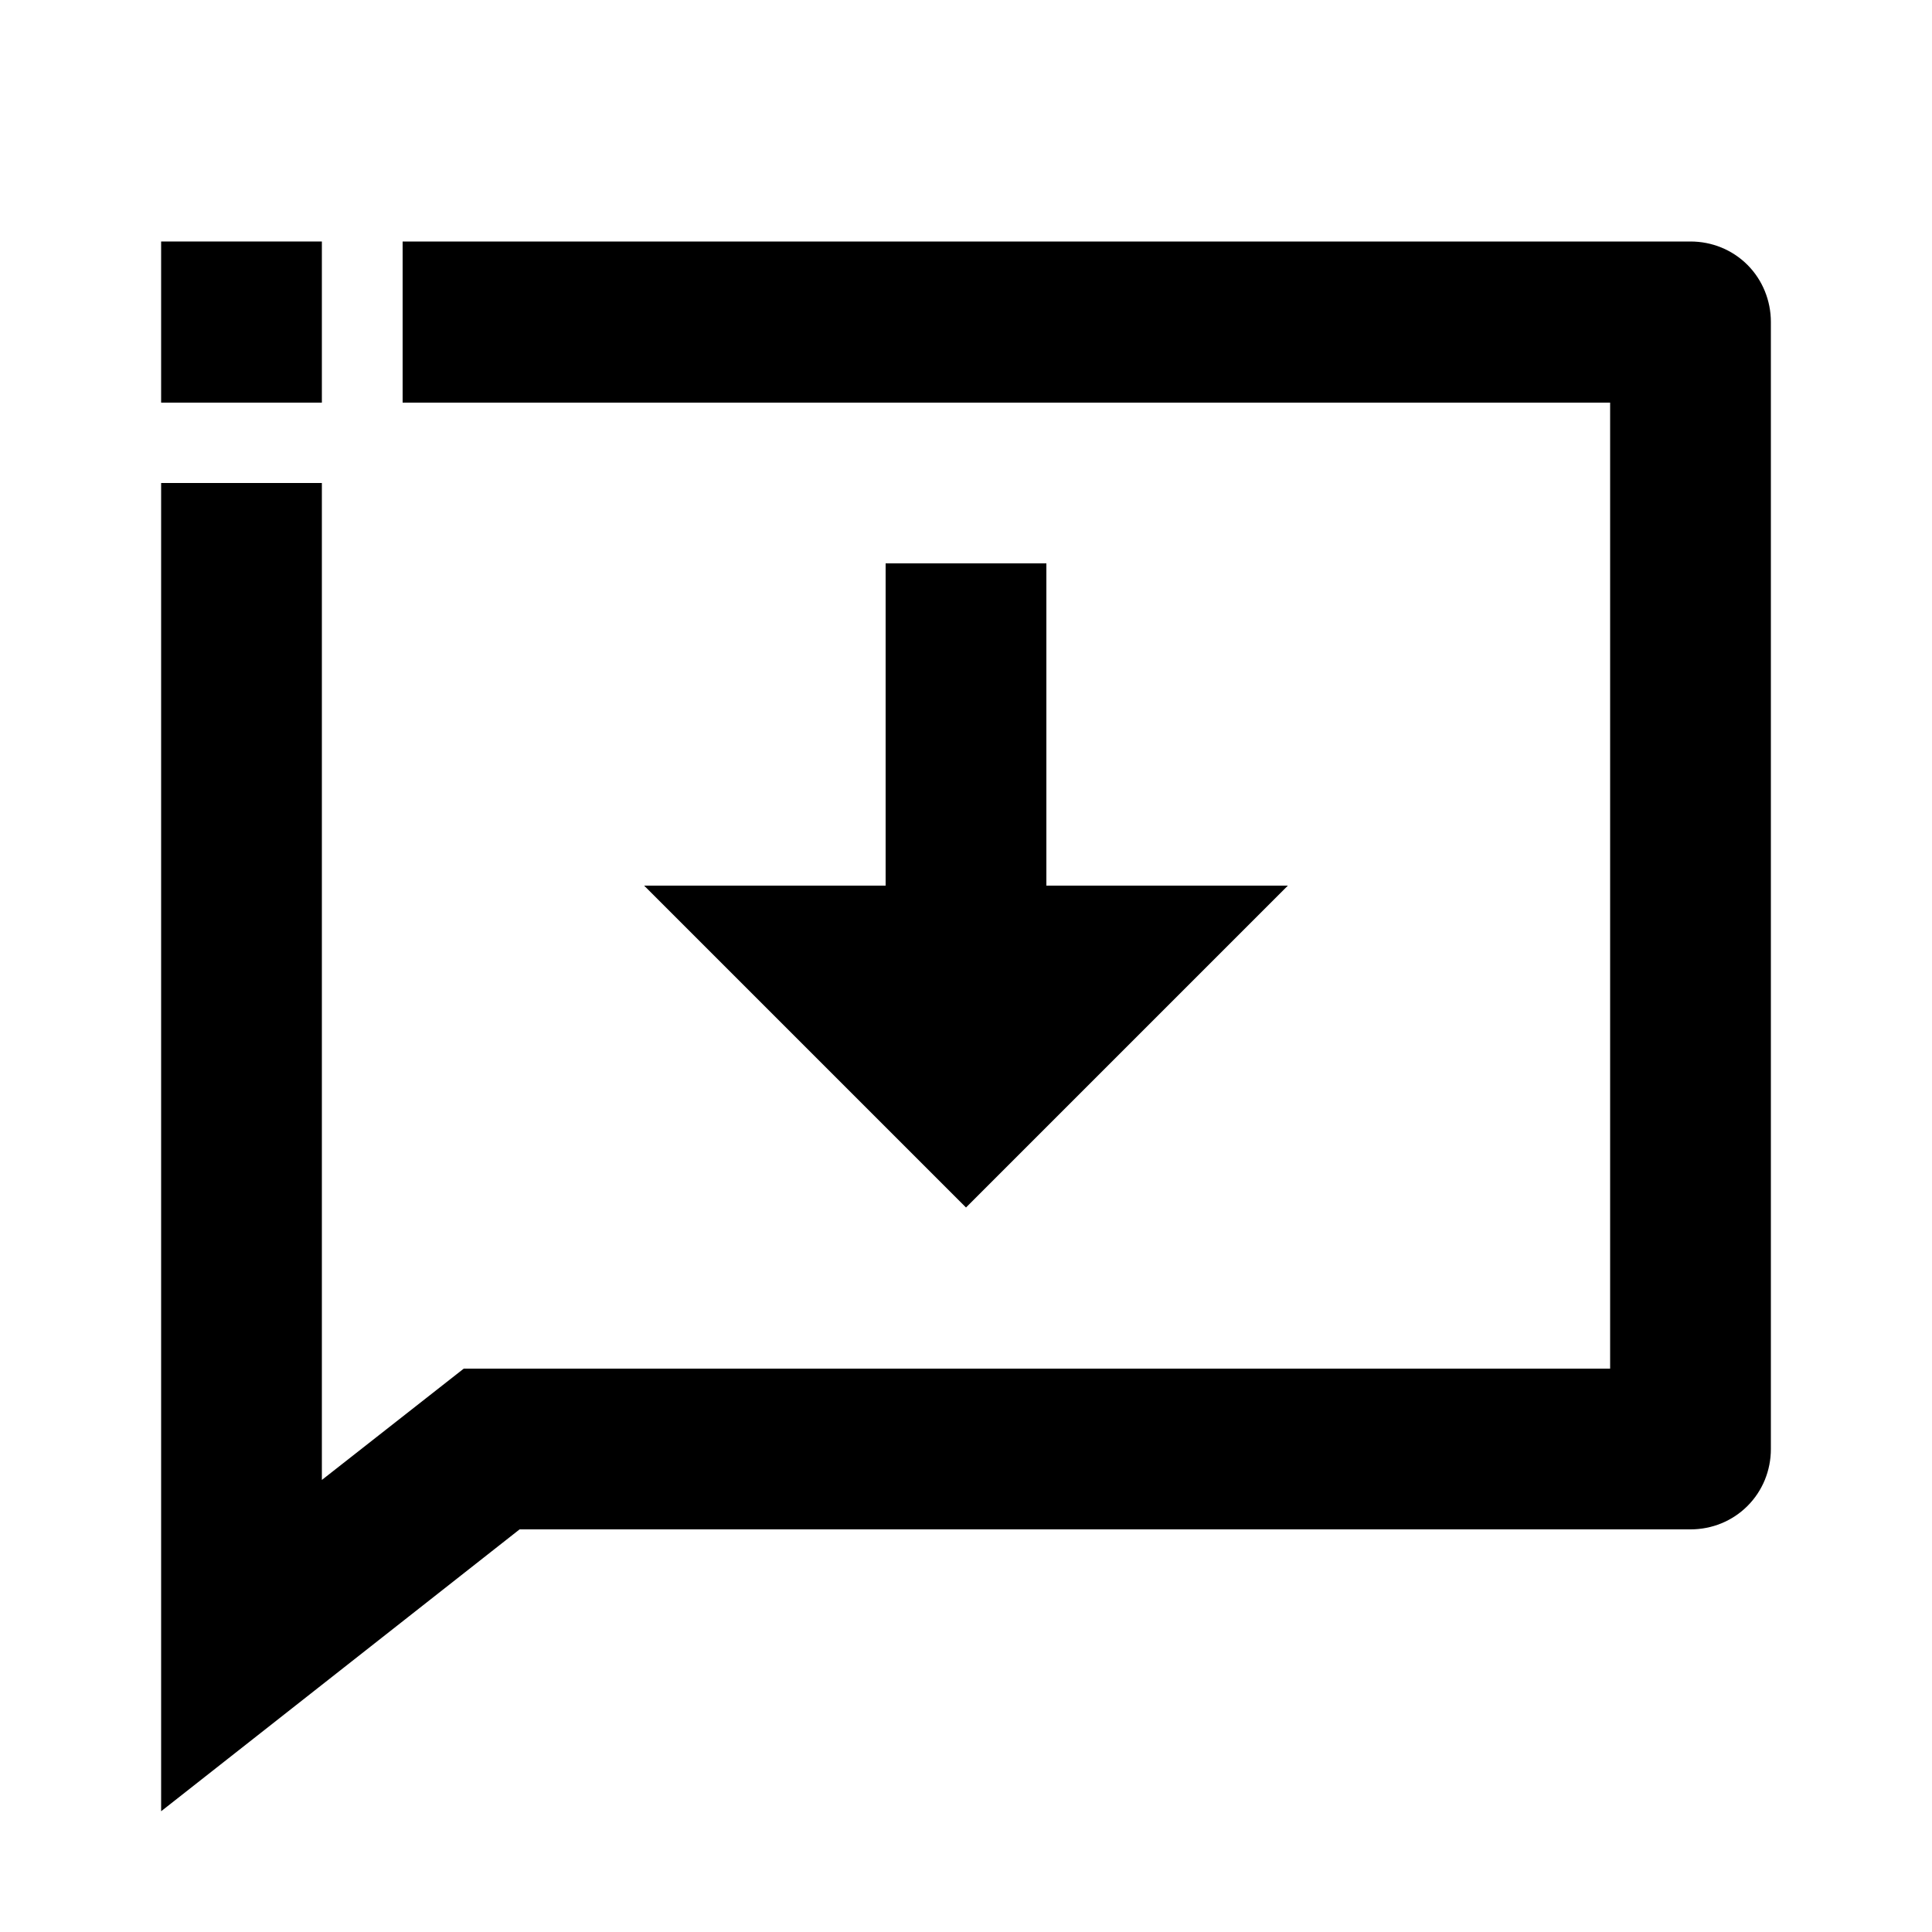<?xml version="1.0" encoding="utf-8"?>
<!-- Generator: Adobe Illustrator 25.4.1, SVG Export Plug-In . SVG Version: 6.00 Build 0)  -->
<svg version="1.1" id="Layer_1" xmlns="http://www.w3.org/2000/svg" xmlns:xlink="http://www.w3.org/1999/xlink" x="0px" y="0px"
	 viewBox="0 0 512 512" enable-background="new 0 0 512 512" xml:space="preserve">
<g>
	<path d="M463.1,70.2c-4-4-9.4-6.2-15.1-6.2H106.7v42.7h320v256H122.9l-37.6,29.5V128H42.7v352l95-74.7H448c5.7,0,11.1-2.2,15.1-6.2
		s6.2-9.4,6.2-15.1V85.3C469.3,79.7,467.1,74.2,463.1,70.2z"/>
	<polygon points="234.7,149.3 234.7,234.7 170.7,234.7 256,320 341.3,234.7 277.3,234.7 277.3,149.3 	"/>
	<polygon points="85.3,64 64,64 64,64 42.7,64 42.7,85.3 42.7,85.3 42.7,106.7 85.3,106.7 	"/>
</g>
</svg>
